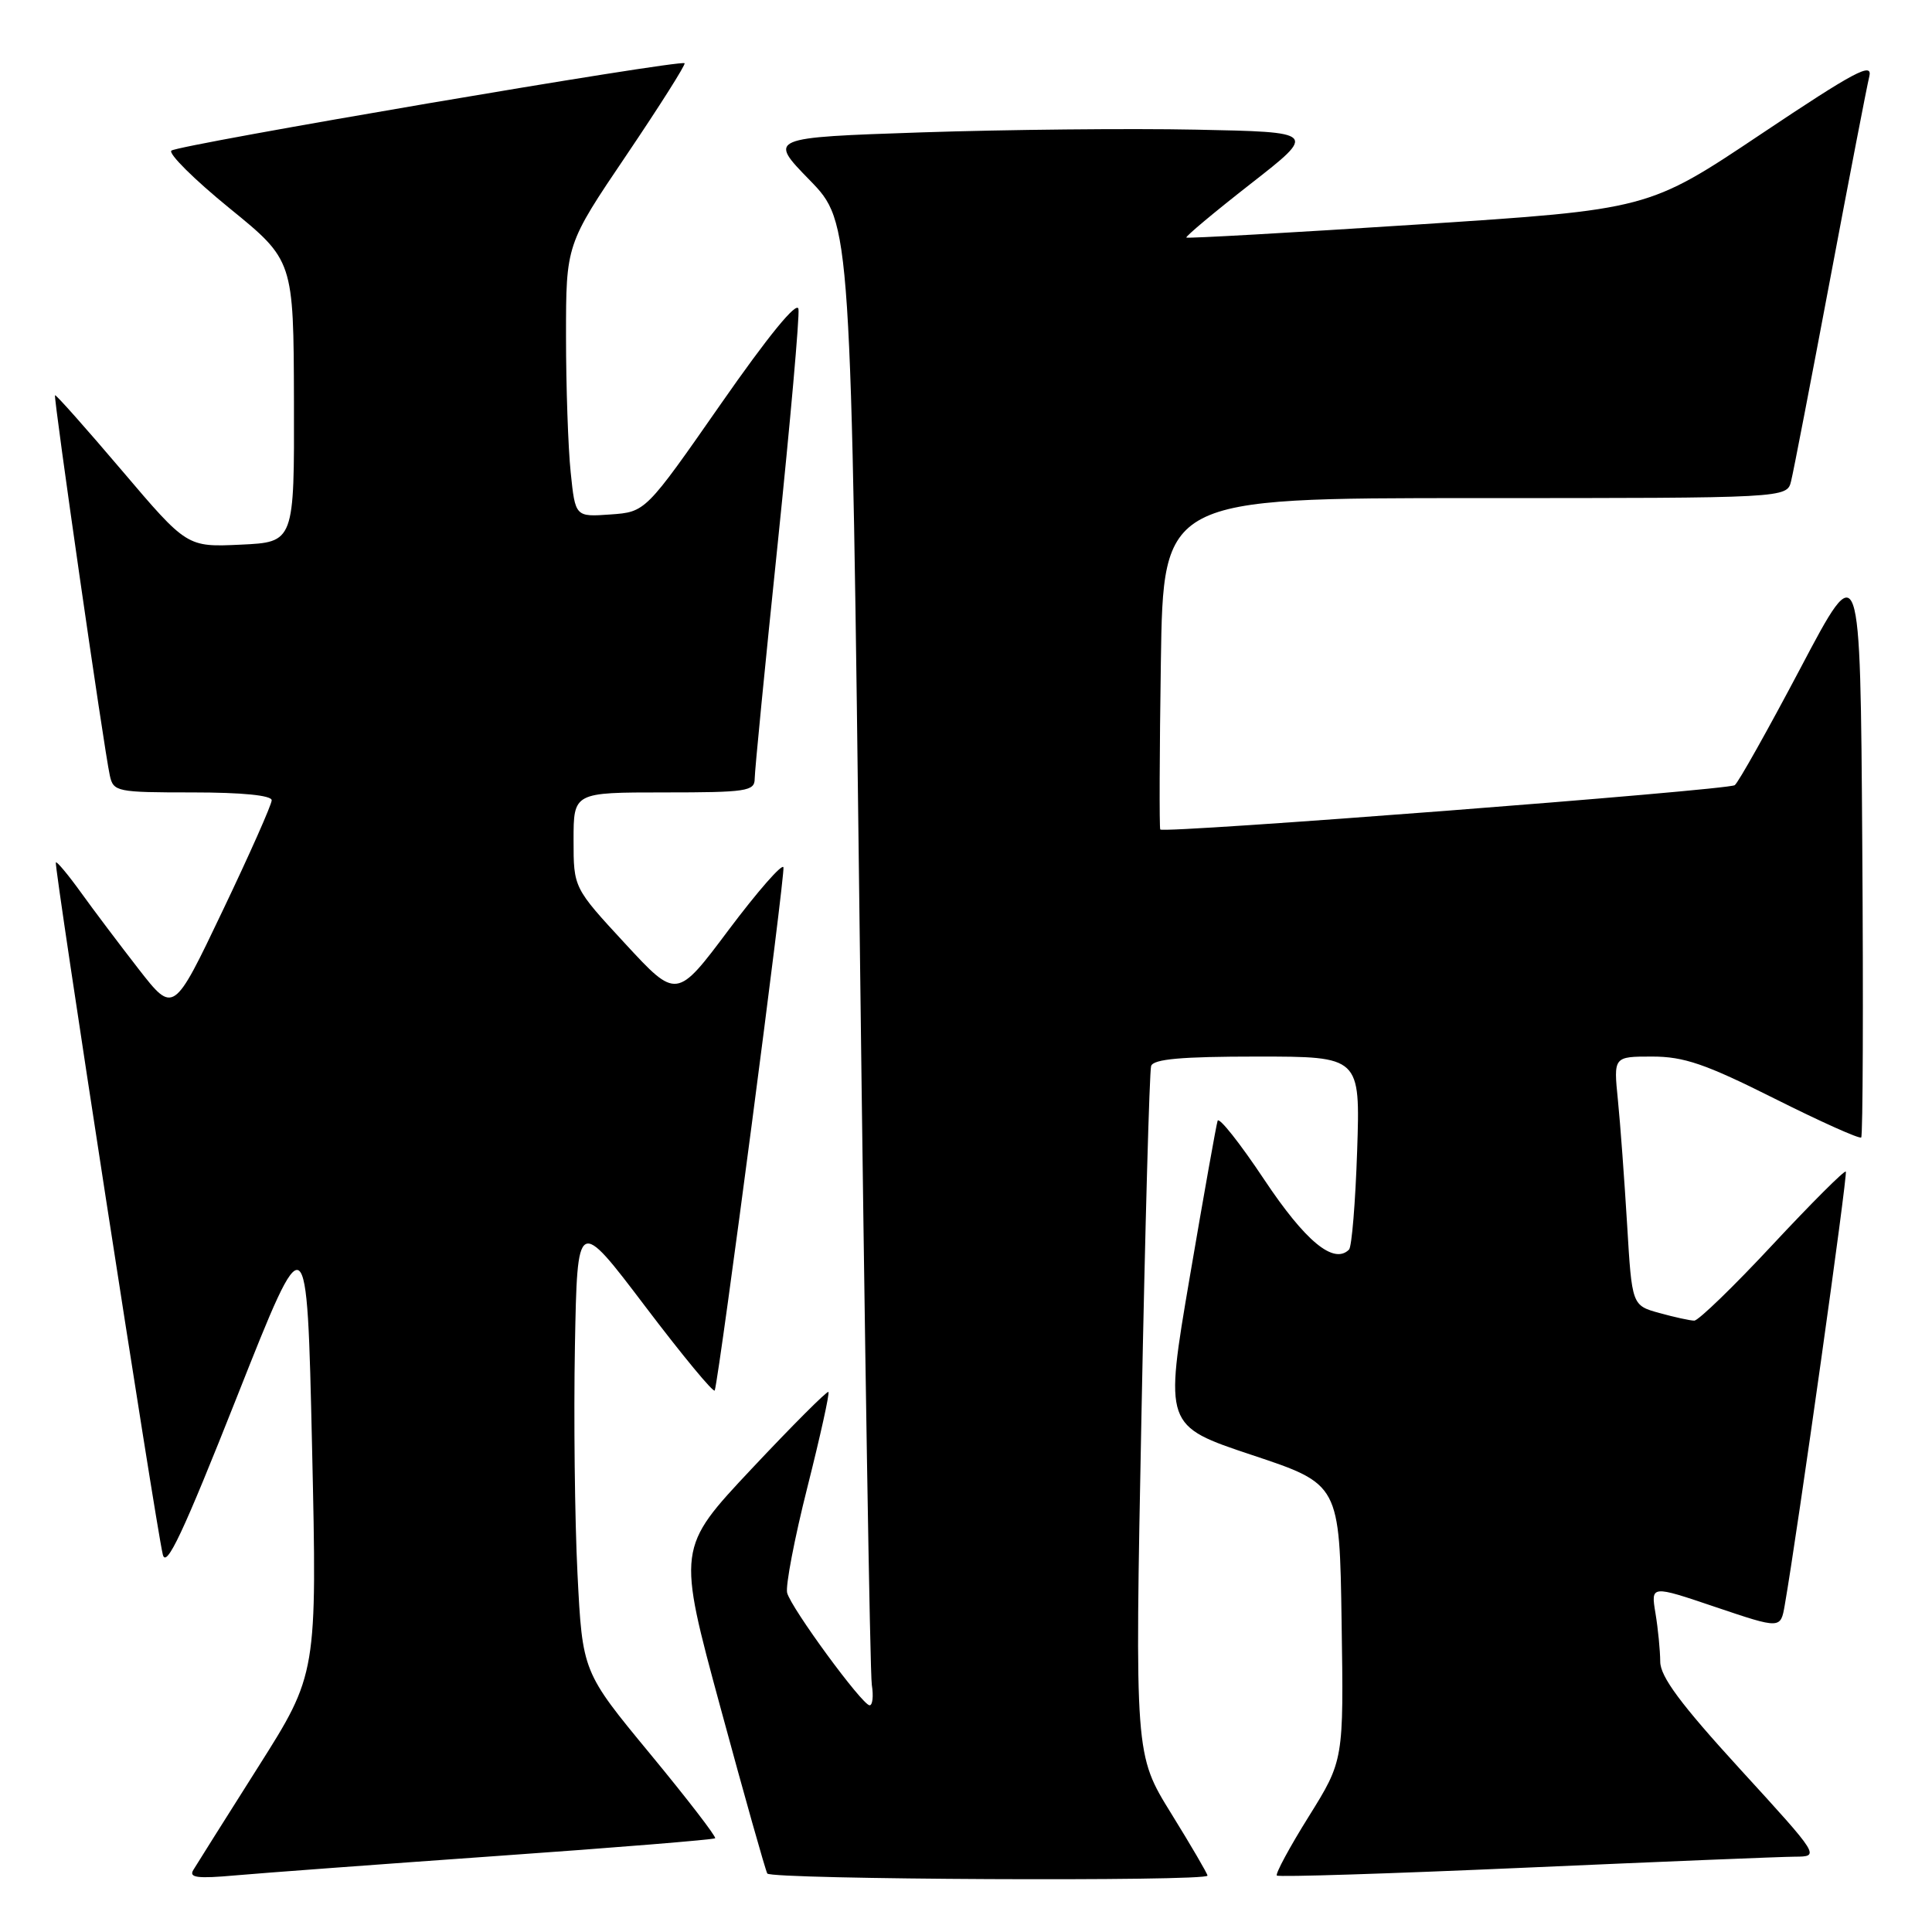 <?xml version="1.0" encoding="UTF-8" standalone="no"?>
<!DOCTYPE svg PUBLIC "-//W3C//DTD SVG 1.1//EN" "http://www.w3.org/Graphics/SVG/1.1/DTD/svg11.dtd" >
<svg xmlns="http://www.w3.org/2000/svg" xmlns:xlink="http://www.w3.org/1999/xlink" version="1.1" viewBox="0 0 256 256">
 <g >
 <path fill="currentColor"
d=" M 65.96 245.92 C 81.61 244.82 94.57 243.76 94.76 243.58 C 94.94 243.39 91.07 238.36 86.14 232.39 C 77.18 221.54 77.18 221.54 76.52 208.52 C 76.16 201.36 76.01 187.79 76.18 178.37 C 76.50 161.24 76.50 161.24 85.50 173.11 C 90.45 179.64 94.59 184.65 94.71 184.24 C 95.40 181.77 104.07 115.71 103.81 114.92 C 103.63 114.40 100.38 118.12 96.57 123.19 C 89.66 132.42 89.66 132.42 82.83 125.03 C 76.00 117.64 76.00 117.64 76.00 111.32 C 76.00 105.00 76.00 105.00 88.00 105.00 C 98.92 105.00 100.00 104.84 100.00 103.19 C 100.00 102.19 101.37 88.17 103.05 72.03 C 104.72 55.88 105.96 41.89 105.80 40.94 C 105.61 39.84 101.79 44.52 95.52 53.52 C 85.54 67.84 85.54 67.84 80.88 68.17 C 76.23 68.50 76.23 68.50 75.62 62.60 C 75.28 59.36 75.00 51.24 75.00 44.55 C 75.00 32.40 75.00 32.40 83.01 20.55 C 87.42 14.02 90.88 8.55 90.71 8.38 C 90.18 7.85 23.55 19.19 22.71 19.96 C 22.28 20.35 25.74 23.79 30.41 27.59 C 38.90 34.50 38.90 34.50 38.95 53.17 C 39.00 71.84 39.00 71.84 31.89 72.17 C 24.78 72.50 24.78 72.50 16.14 62.33 C 11.39 56.74 7.41 52.26 7.29 52.37 C 7.06 52.60 13.77 99.21 14.55 102.75 C 15.02 104.91 15.46 105.00 25.52 105.00 C 32.09 105.00 36.00 105.39 36.00 106.04 C 36.00 106.61 33.07 113.21 29.49 120.70 C 22.99 134.33 22.99 134.33 18.38 128.42 C 15.85 125.16 12.40 120.59 10.72 118.25 C 9.04 115.92 7.54 114.12 7.40 114.27 C 7.11 114.56 20.60 201.87 21.57 205.98 C 22.02 207.89 24.25 203.14 31.41 185.06 C 40.67 161.67 40.67 161.67 41.35 191.74 C 42.02 221.80 42.02 221.80 34.20 234.15 C 29.90 240.94 26.04 247.08 25.61 247.79 C 25.00 248.80 26.16 248.95 31.17 248.50 C 34.65 248.19 50.31 247.03 65.96 245.92 Z  M 160.00 248.53 C 160.00 248.28 157.83 244.56 155.18 240.28 C 150.37 232.50 150.37 232.50 151.25 187.50 C 151.73 162.75 152.31 141.94 152.53 141.25 C 152.83 140.33 156.55 140.00 166.59 140.00 C 180.24 140.00 180.24 140.00 179.83 152.46 C 179.60 159.31 179.12 165.22 178.75 165.58 C 176.73 167.60 172.96 164.48 167.50 156.28 C 164.29 151.46 161.52 147.96 161.34 148.51 C 161.16 149.05 159.50 158.37 157.65 169.22 C 154.29 188.93 154.29 188.93 165.90 192.80 C 177.50 196.66 177.50 196.66 177.77 214.96 C 178.05 233.26 178.05 233.26 173.42 240.69 C 170.87 244.77 168.97 248.30 169.19 248.52 C 169.41 248.74 184.20 248.27 202.05 247.48 C 219.90 246.69 236.00 246.03 237.83 246.02 C 241.16 246.00 241.16 246.00 230.58 234.43 C 222.69 225.80 220.00 222.17 219.99 220.18 C 219.98 218.70 219.70 215.82 219.36 213.77 C 218.74 210.04 218.74 210.04 227.34 212.95 C 235.94 215.85 235.94 215.85 236.49 212.68 C 238.20 202.87 244.86 155.53 244.58 155.24 C 244.39 155.05 240.02 159.42 234.87 164.94 C 229.72 170.47 225.05 174.99 224.50 174.99 C 223.95 174.99 221.87 174.53 219.87 173.98 C 216.24 172.97 216.24 172.97 215.60 162.24 C 215.24 156.33 214.70 148.91 214.38 145.75 C 213.80 140.00 213.80 140.00 218.92 140.00 C 223.13 140.00 225.99 140.98 235.12 145.56 C 241.22 148.62 246.39 150.94 246.62 150.72 C 246.84 150.49 246.91 133.03 246.76 111.90 C 246.50 73.50 246.50 73.50 238.59 88.50 C 234.23 96.75 230.31 103.74 229.86 104.04 C 228.86 104.71 154.08 110.48 153.74 109.91 C 153.61 109.68 153.64 99.71 153.82 87.75 C 154.14 66.00 154.14 66.00 195.46 66.00 C 236.78 66.00 236.78 66.00 237.33 63.75 C 237.64 62.51 239.96 50.48 242.50 37.00 C 245.04 23.52 247.37 11.44 247.69 10.14 C 248.17 8.18 245.81 9.43 233.34 17.77 C 218.41 27.76 218.41 27.76 187.96 29.74 C 171.21 30.83 157.37 31.61 157.20 31.48 C 157.04 31.35 160.86 28.15 165.70 24.37 C 174.50 17.50 174.50 17.50 158.50 17.18 C 149.70 17.00 133.34 17.17 122.14 17.54 C 101.79 18.23 101.79 18.23 107.28 23.86 C 112.77 29.50 112.77 29.50 113.93 125.00 C 114.57 177.53 115.28 221.74 115.52 223.25 C 115.76 224.76 115.62 225.98 115.22 225.96 C 114.22 225.90 104.84 213.10 104.30 211.06 C 104.07 210.14 105.27 203.85 106.98 197.08 C 108.69 190.30 109.95 184.61 109.77 184.44 C 109.60 184.27 105.02 188.85 99.59 194.63 C 89.73 205.13 89.73 205.13 95.48 226.31 C 98.64 237.97 101.43 247.84 101.67 248.25 C 102.15 249.05 160.00 249.33 160.00 248.53 Z "/>
</g>
</svg>